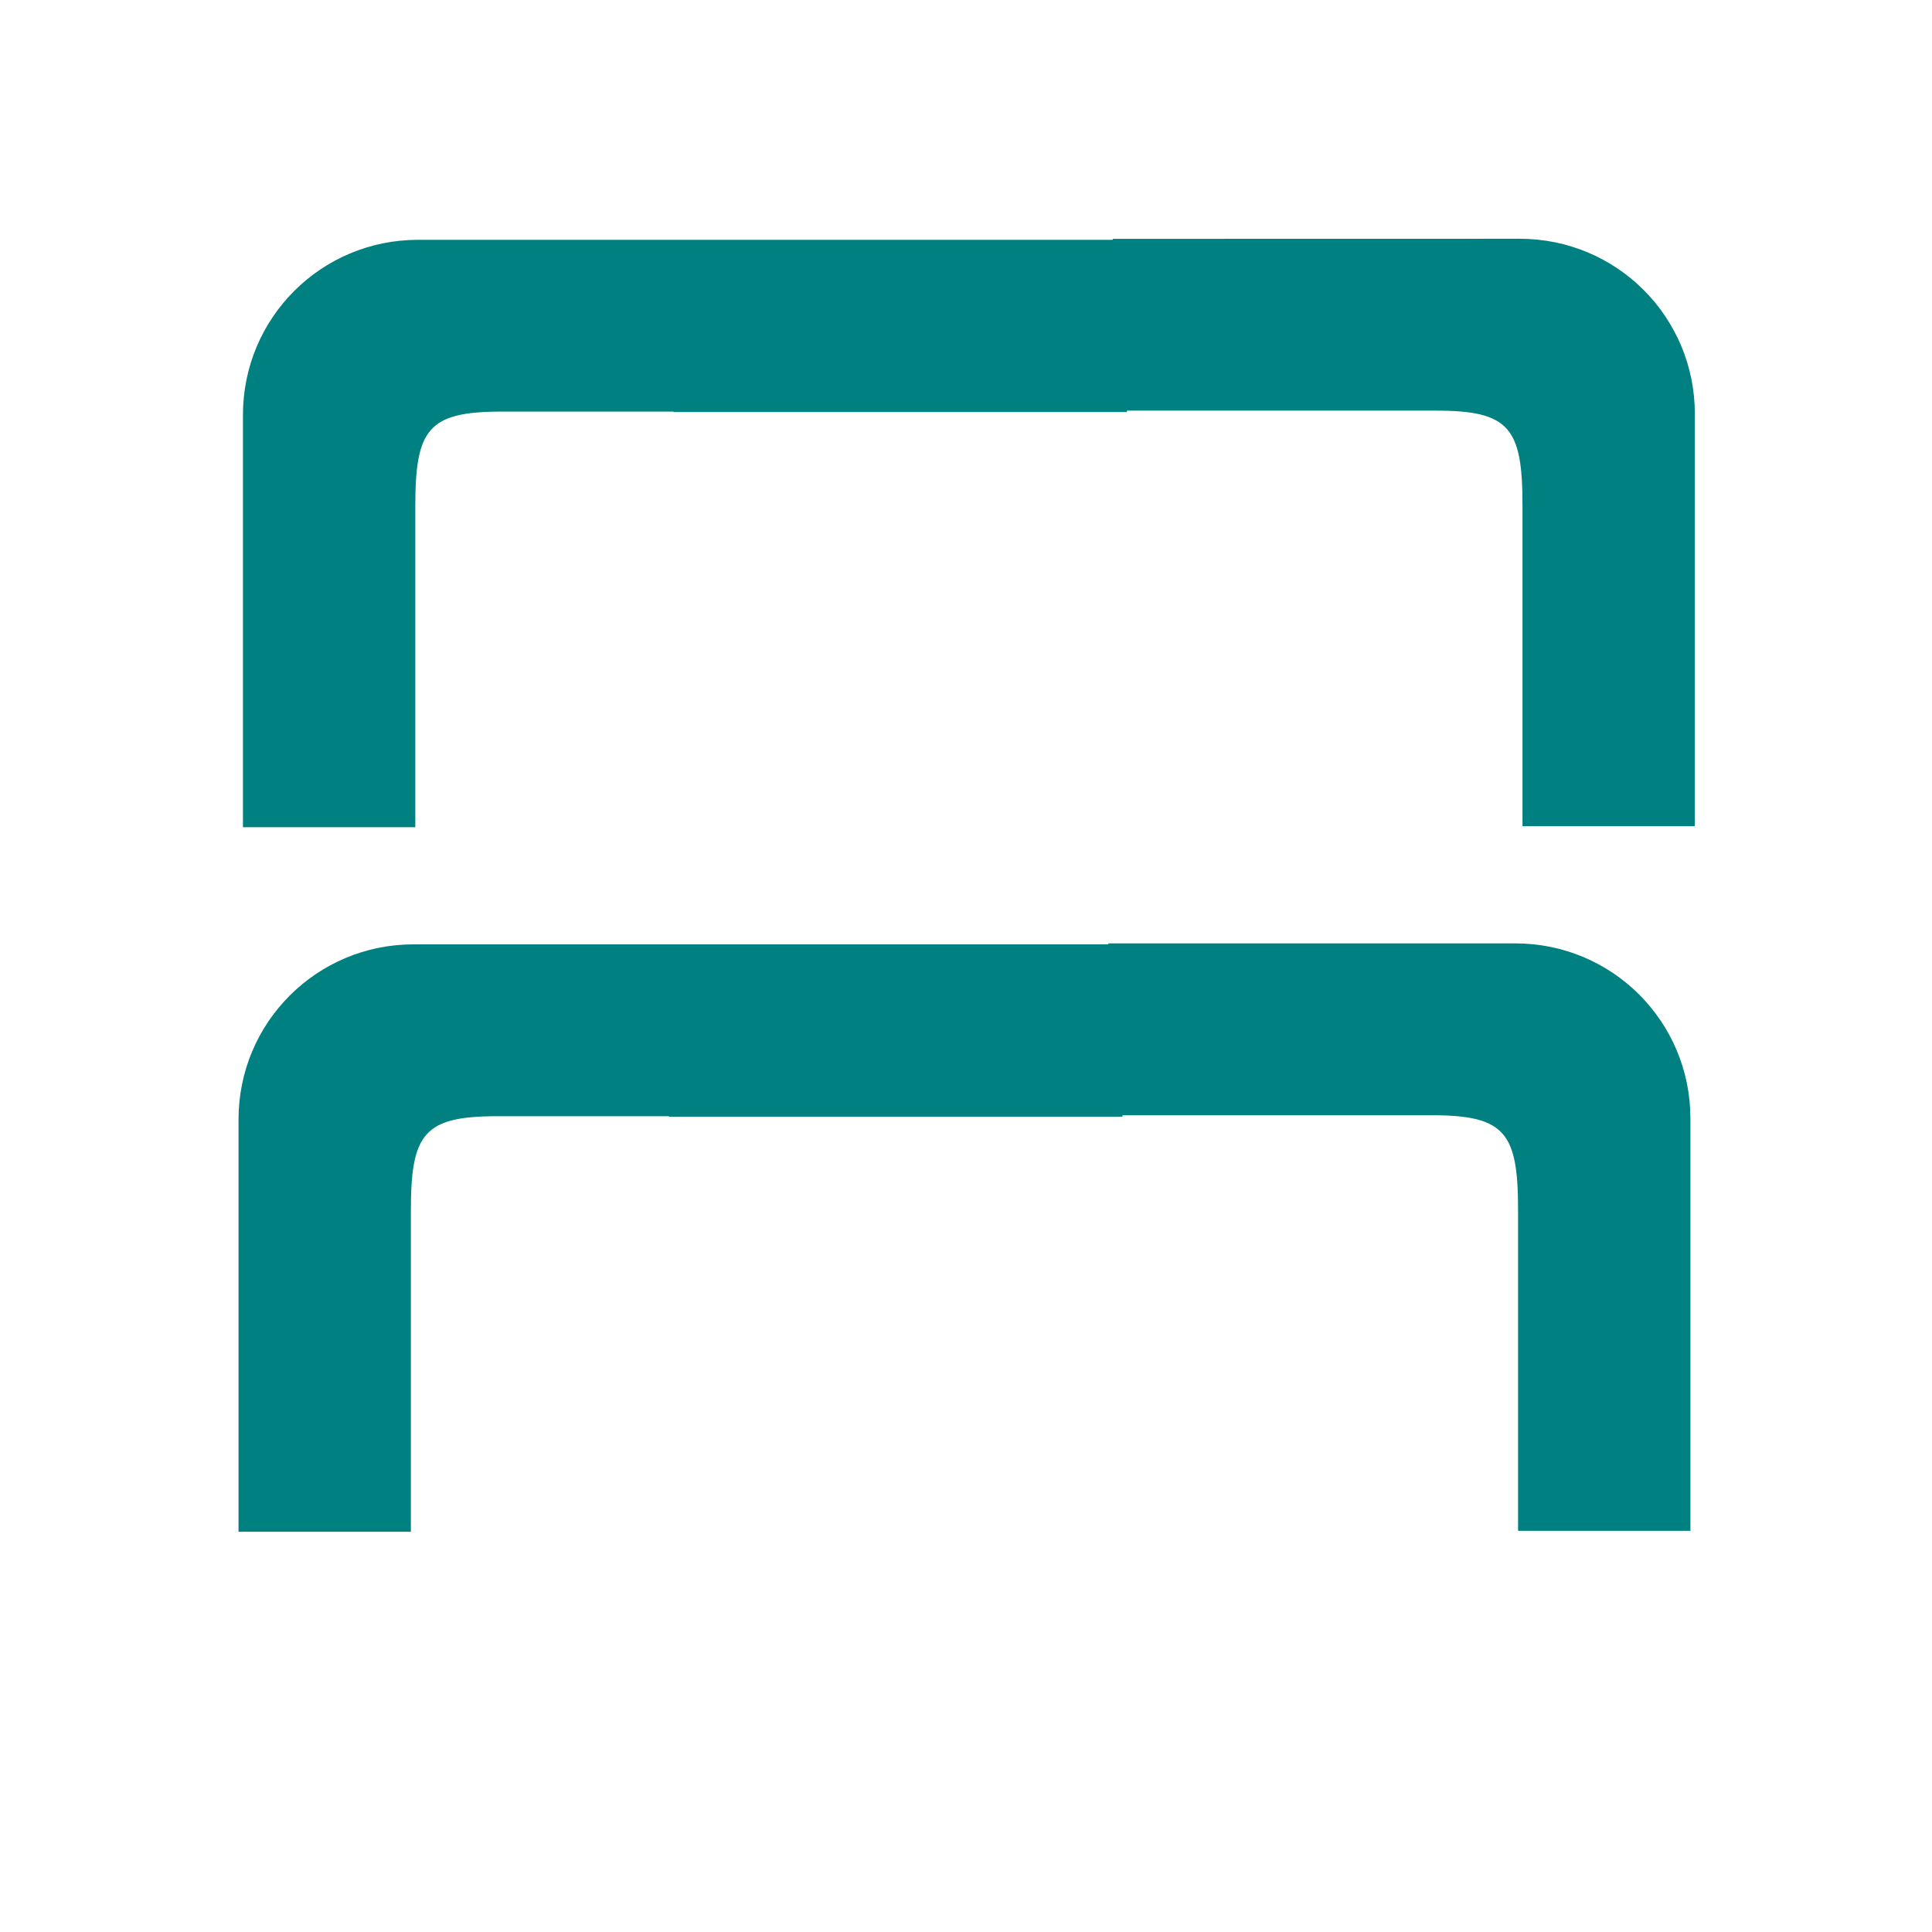 <?xml version="1.0" encoding="UTF-8" standalone="no"?>
<!-- Generator: Adobe Illustrator 15.1.0, SVG Export Plug-In . SVG Version: 6.00 Build 0)  -->

<svg
   version="1.1"
   x="0px"
   y="0px"
   width="24px"
   height="24px"
   viewBox="0 0 24 24"
   style="enable-background:new 0 0 24 24;"
   xml:space="preserve"
   id="svg6"
   sodipodi:docname="tabs.svg"
   inkscape:version="1.1 (c4e8f9ed74, 2021-05-24)"
   xmlns:inkscape="http://www.inkscape.org/namespaces/inkscape"
   xmlns:sodipodi="http://sodipodi.sourceforge.net/DTD/sodipodi-0.dtd"
   xmlns="http://www.w3.org/2000/svg"
   xmlns:svg="http://www.w3.org/2000/svg"
   xmlns:rdf="http://www.w3.org/1999/02/22-rdf-syntax-ns#"
   xmlns:cc="http://creativecommons.org/ns#"
   xmlns:dc="http://purl.org/dc/elements/1.1/"><defs
   id="defs10" /><sodipodi:namedview
   pagecolor="#ffffff"
   bordercolor="#666666"
   borderopacity="1"
   objecttolerance="10"
   gridtolerance="10"
   guidetolerance="10"
   inkscape:pageopacity="0"
   inkscape:pageshadow="2"
   inkscape:window-width="1920"
   inkscape:window-height="994"
   id="namedview8"
   showgrid="false"
   inkscape:zoom="27.812867"
   inkscape:cx="6.8133931"
   inkscape:cy="13.716673"
   inkscape:window-x="0"
   inkscape:window-y="29"
   inkscape:window-maximized="1"
   inkscape:current-layer="svg6"
   showguides="true"
   inkscape:guide-bbox="true"
   inkscape:pagecheckerboard="0"><sodipodi:guide
     position="17.15,21.033"
     orientation="0,1"
     id="guide815"
     inkscape:locked="false" /><sodipodi:guide
     position="2.948,4.638"
     orientation="1,0"
     id="guide817"
     inkscape:locked="false" /><sodipodi:guide
     position="25.636,2.984"
     orientation="0,1"
     id="guide819"
     inkscape:locked="false" /><sodipodi:guide
     position="20.997,4.602"
     orientation="1,0"
     id="guide821"
     inkscape:locked="false" /></sodipodi:namedview>

<g
   id="Guides"
   style="display:none;">
</g>
<path
   id="path831"
   style="opacity:1;vector-effect:none;fill:#008080;fill-opacity:1;stroke:none;stroke-width:3;stroke-linecap:butt;stroke-linejoin:round;stroke-miterlimit:4;stroke-dasharray:none;stroke-dashoffset:0;stroke-opacity:1"
   d="m 13.768,11.719 v 0.012 H 10.193 5.139 c -1.205,0 -2.176,0.971 -2.176,2.176 v 5.121 h 2.141 v -3.988 c 0,-0.958 0.161,-1.174 1.072,-1.174 h 2.135 v 0.006 h 5.633 v -0.018 h 3.842 c 0.911,0 1.072,0.216 1.072,1.174 v 3.988 h 2.141 V 13.895 c 0,-1.205 -0.971,-2.176 -2.176,-2.176 z" /><path
   id="path831-6"
   style="vector-effect:none;fill:#008080;fill-opacity:1;stroke:none;stroke-width:3;stroke-linecap:butt;stroke-linejoin:round;stroke-miterlimit:4;stroke-dasharray:none;stroke-dashoffset:0;stroke-opacity:1"
   d="m 13.823,2.967 v 0.012 H 10.249 5.194 c -1.205,0 -2.176,0.971 -2.176,2.176 v 5.121 H 5.159 V 6.287 c 0,-0.958 0.161,-1.174 1.072,-1.174 h 2.135 v 0.006 h 5.633 v -0.018 h 3.842 c 0.911,0 1.072,0.216 1.072,1.174 v 3.988 h 2.141 V 5.142 c 0,-1.205 -0.971,-2.176 -2.176,-2.176 z" /></svg>
